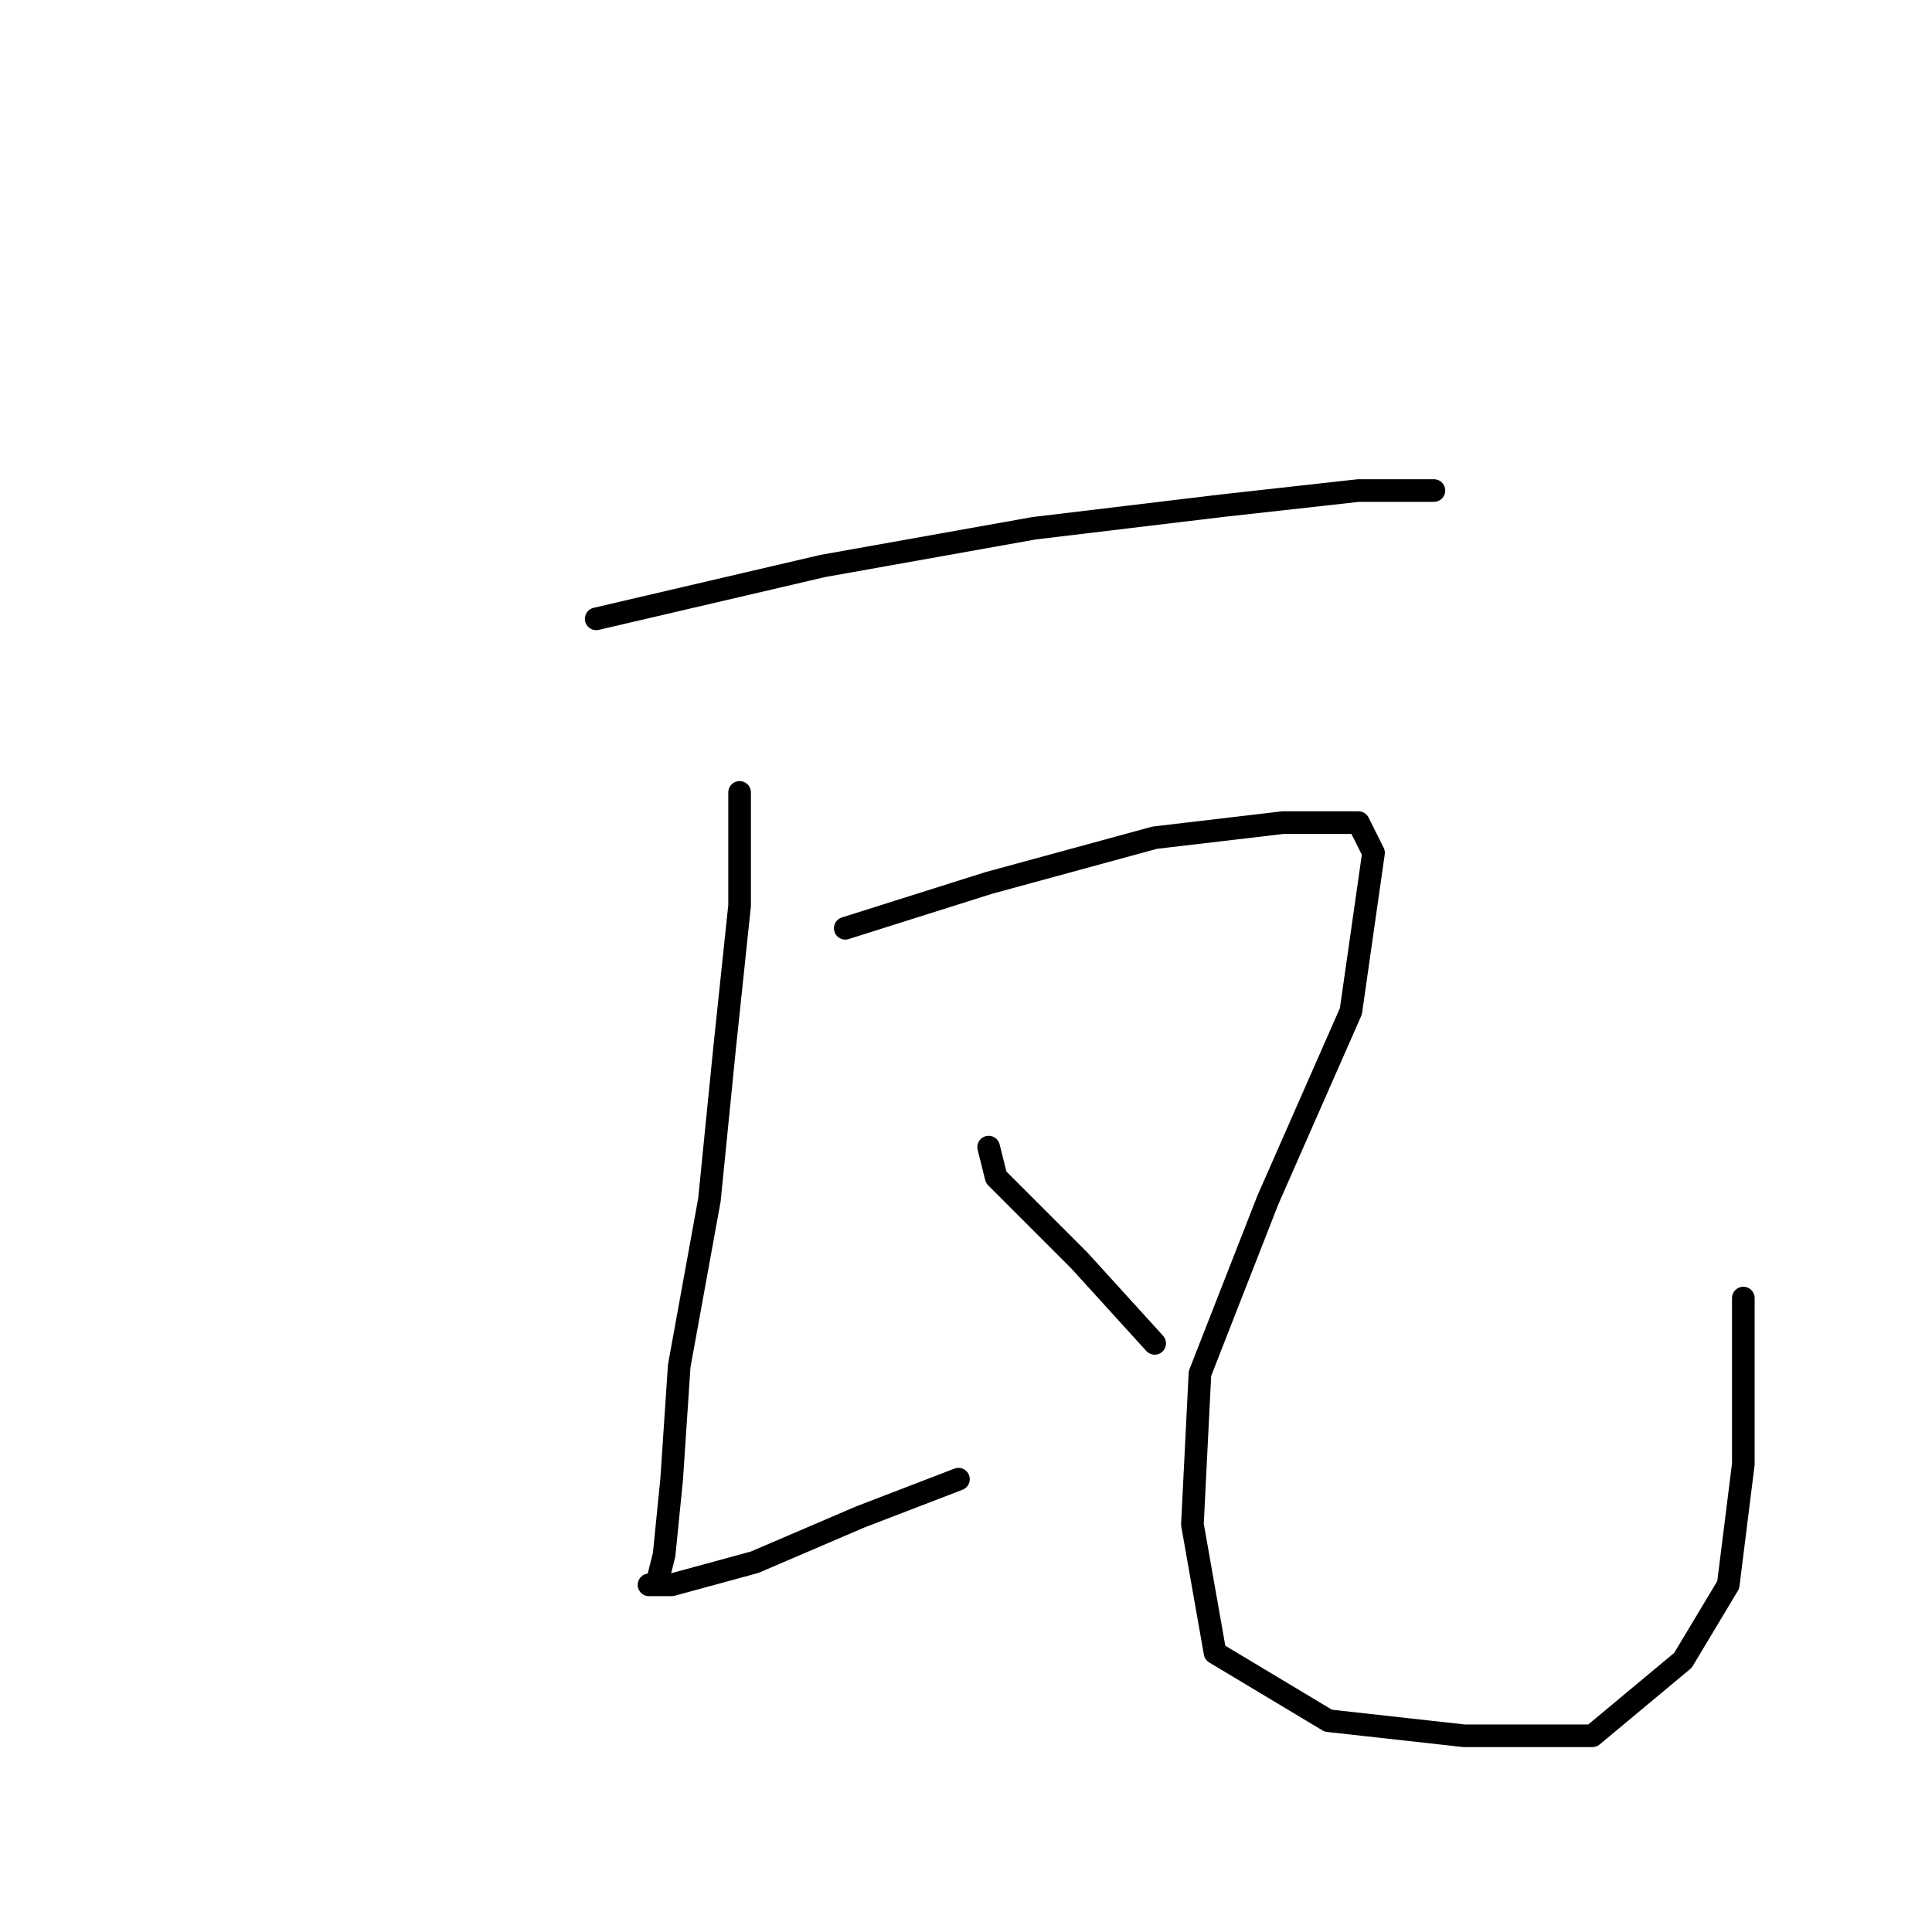<?xml version="1.0" standalone="no"?>
    <svg width="256" height="256" xmlns="http://www.w3.org/2000/svg" version="1.1">
    <polyline stroke="black" stroke-width="3" stroke-linecap="round" fill="transparent" stroke-linejoin="round" points="79 82 109 75 137 70 162 67 180 65 190 65 190 65 " />
        <polyline stroke="black" stroke-width="3" stroke-linecap="round" fill="transparent" stroke-linejoin="round" points="98 105 98 120 96 139 94 159 90 181 89 196 88 206 87 210 86 210 89 210 100 207 114 201 127 196 127 196 " />
        <polyline stroke="black" stroke-width="3" stroke-linecap="round" fill="transparent" stroke-linejoin="round" points="112 123 131 117 153 111 170 109 180 109 182 113 179 134 168 159 159 182 158 202 161 219 176 228 194 230 211 230 223 220 229 210 231 194 231 172 231 172 " />
        <polyline stroke="black" stroke-width="3" stroke-linecap="round" fill="transparent" stroke-linejoin="round" points="131 152 132 156 143 167 153 178 153 178 " />
        </svg>